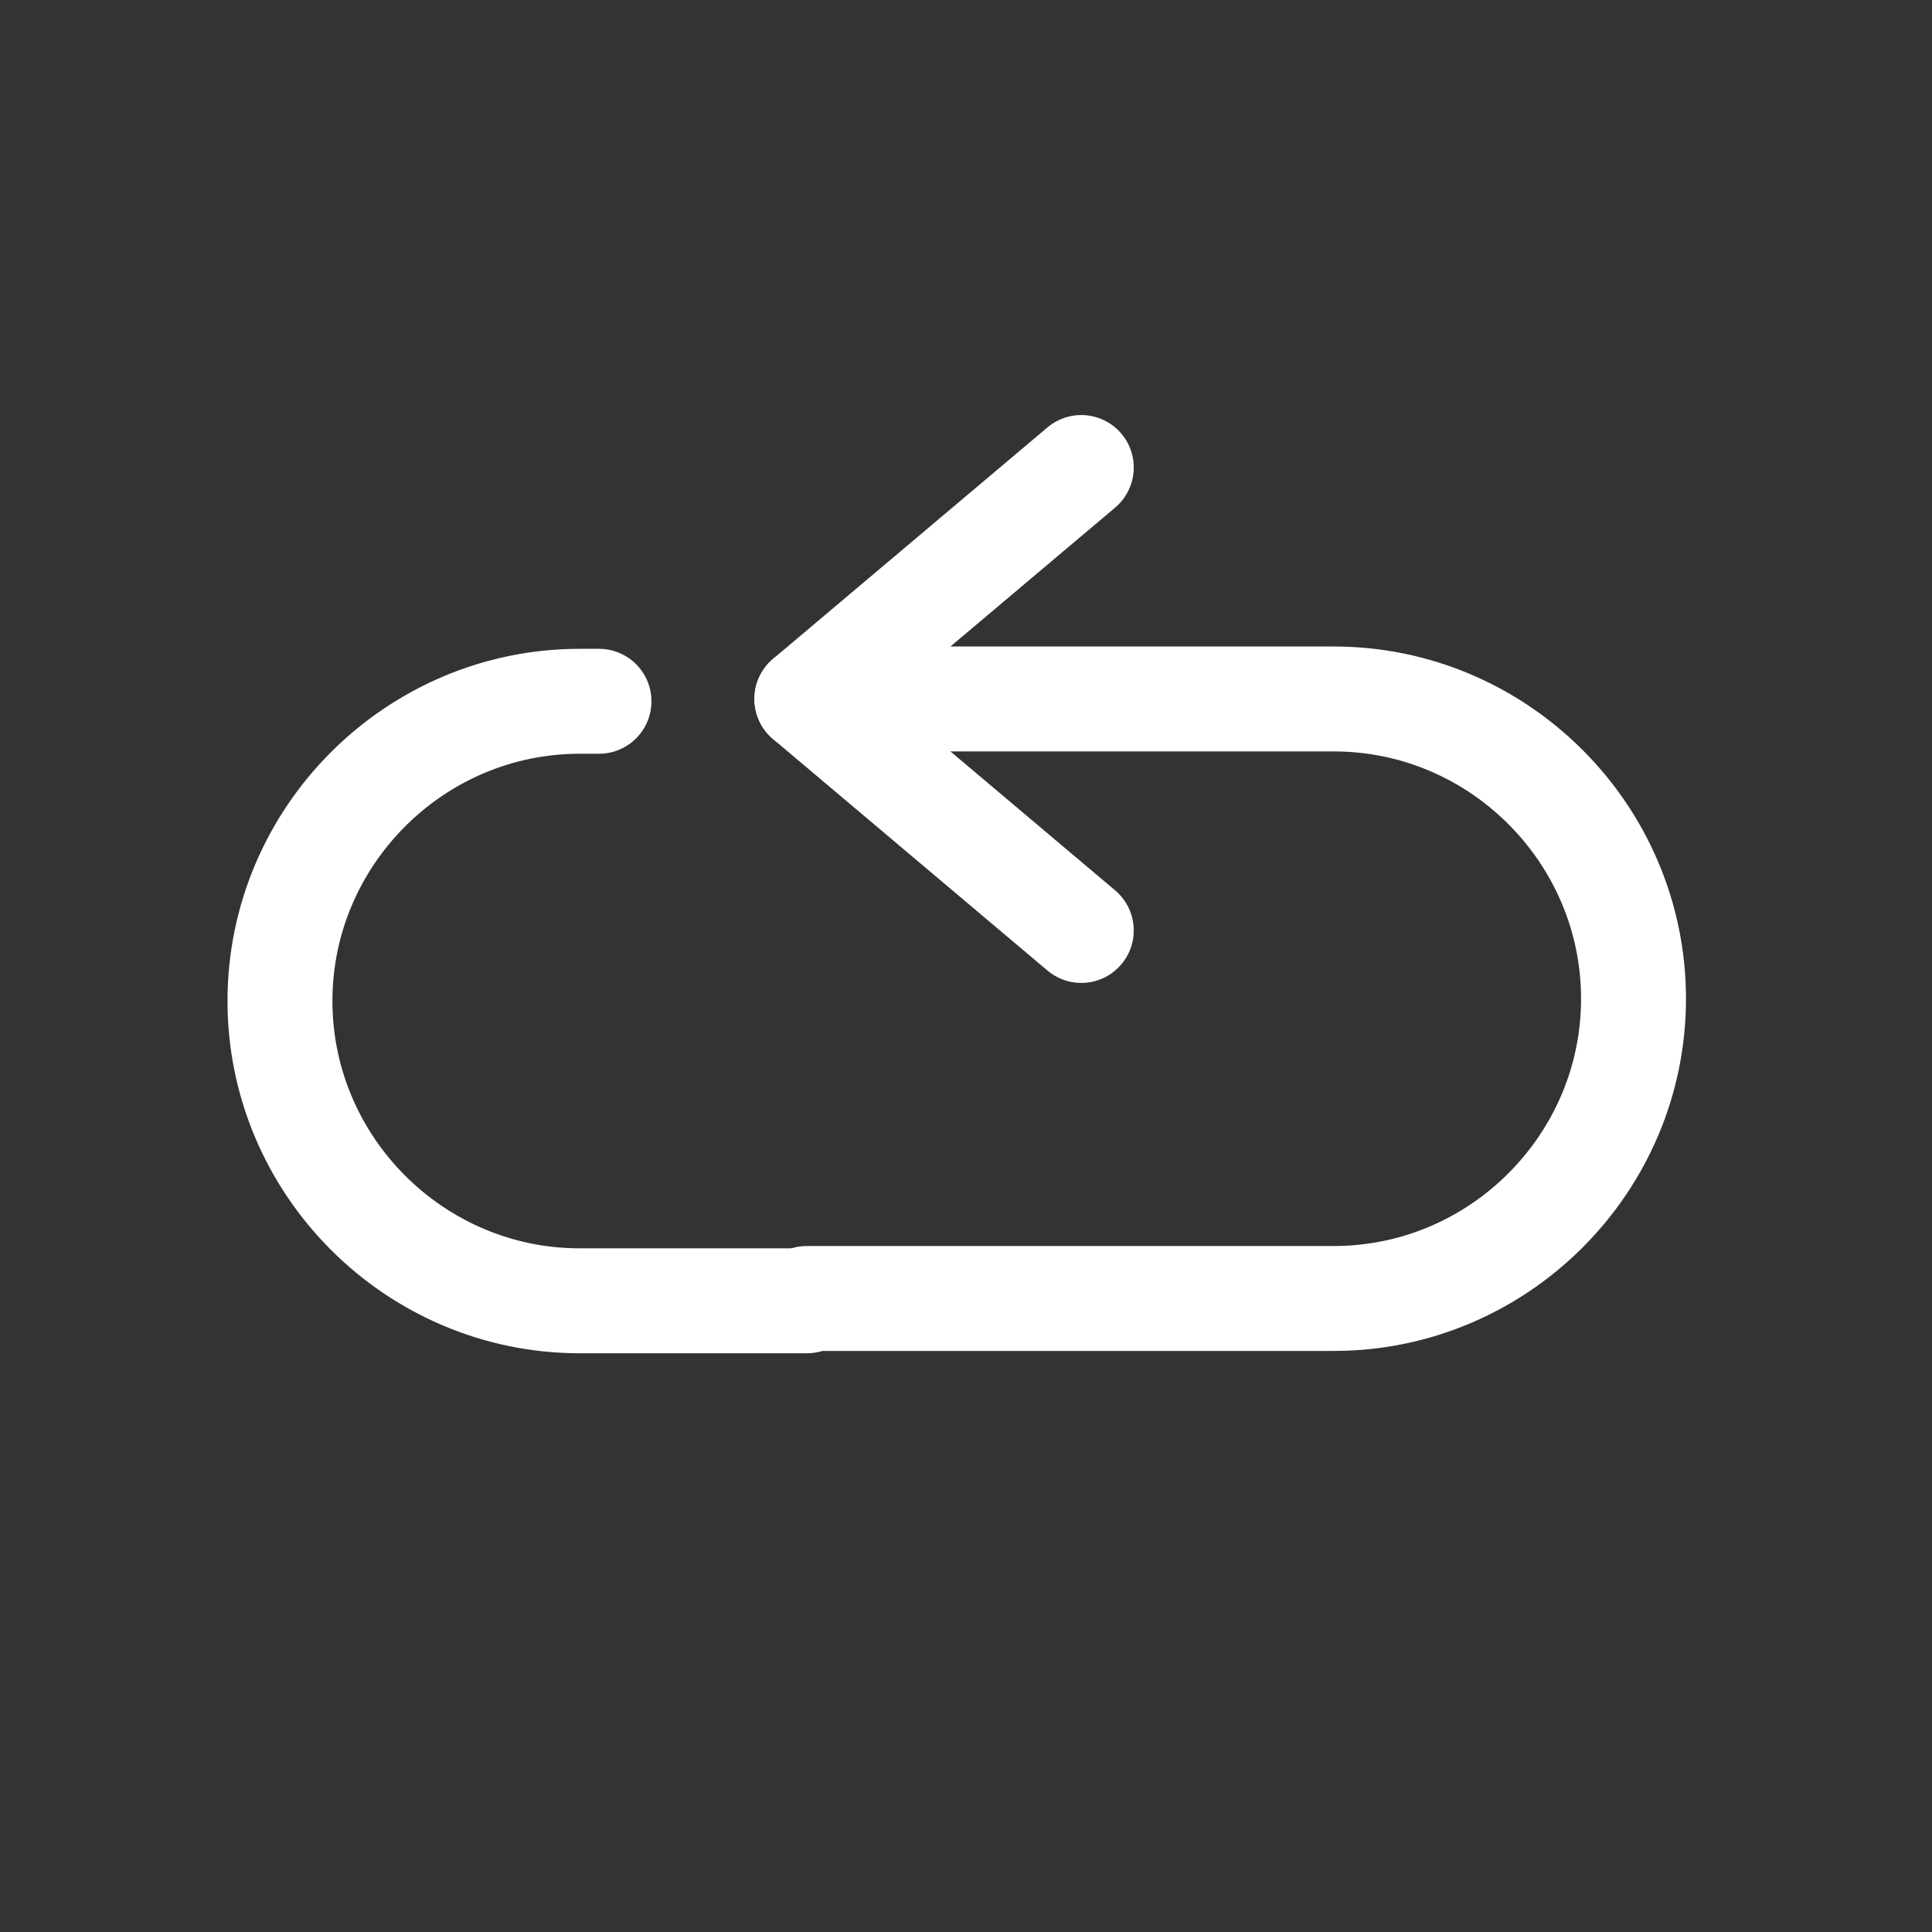 <?xml version="1.0" ?><!DOCTYPE svg  PUBLIC '-//W3C//DTD SVG 1.1//EN'  'http://www.w3.org/Graphics/SVG/1.1/DTD/svg11.dtd'><svg enable-background="new 0 0 55 55" height="55px" version="1.1" viewBox="0 0 55 55" width="55px" x="0px" xml:space="preserve" xmlns="http://www.w3.org/2000/svg" xmlns:xlink="http://www.w3.org/1999/xlink" y="0px"><rect x="0" y="0" width="55" height="55" fill="#333333" stroke="none"/><g display="block" id="media-playlist-repeat">
	<g display="inline">
		<polyline fill="none" points="    30.782,26.488 22.97,19.898 30.782,13.309   " stroke="#FFFFFF" stroke-linecap="round" stroke-linejoin="round" stroke-width="2.987"/>
		<path d="M22.97,19.898h15    c4.693,0,8.533,3.841,8.533,8.534s-3.84,8.533-8.533,8.533h-15" fill="none" stroke="#FFFFFF" stroke-linecap="round" stroke-width="2.987"/>
		<g>
			<path d="M22.97,37.031h-6.467     c-4.693,0-8.533-3.841-8.533-8.534s3.84-8.533,8.533-8.533h0.549" fill="none" stroke="#FFFFFF" stroke-linecap="round" stroke-width="2.987"/>
		</g>
	</g>
</g></svg>